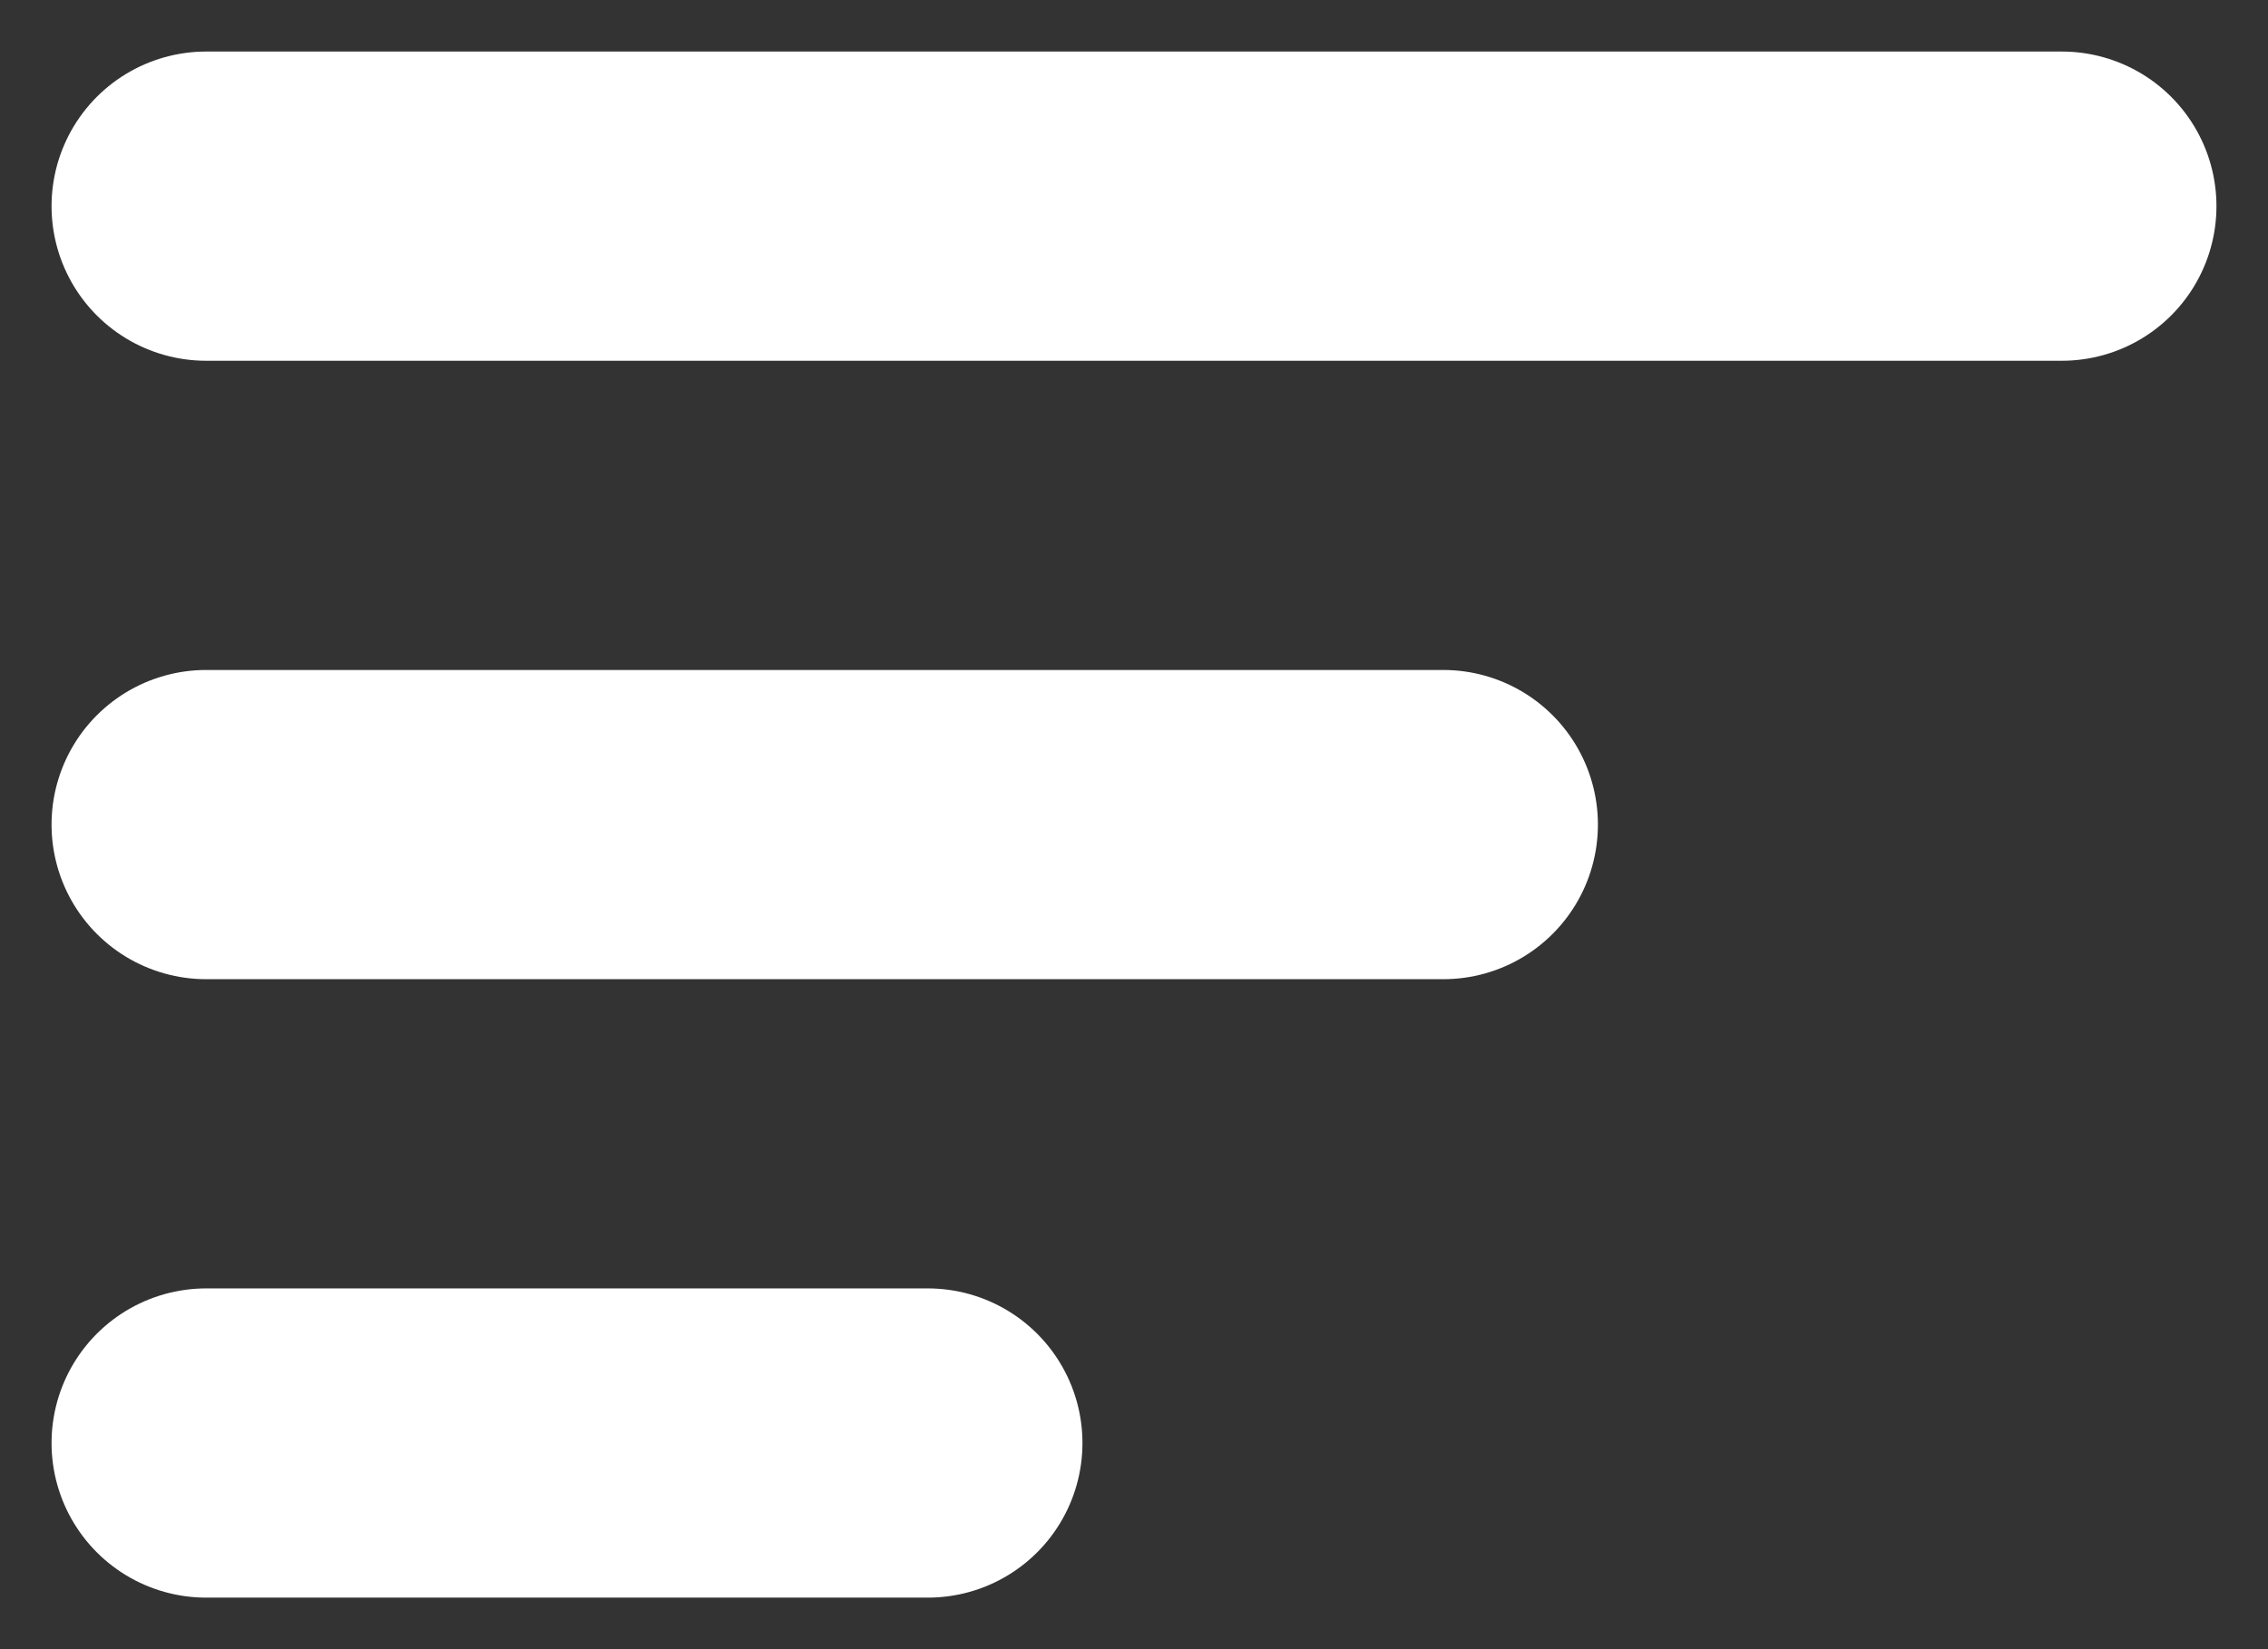 <svg width="22" height="16" viewBox="0 0 22 16" fill="none" xmlns="http://www.w3.org/2000/svg">
<rect x="0" y="0" width="22" height="16" fill="#333333" stroke="none"/>
<path d="M2 8H14" stroke="white" stroke-width="3" stroke-linecap="round" stroke-linejoin="round"/>
<path d="M2 2H20" stroke="white" stroke-width="3" stroke-linecap="round" stroke-linejoin="round"/>
<path d="M2 14H9" stroke="white" stroke-width="3" stroke-linecap="round" stroke-linejoin="round"/>
</svg>
